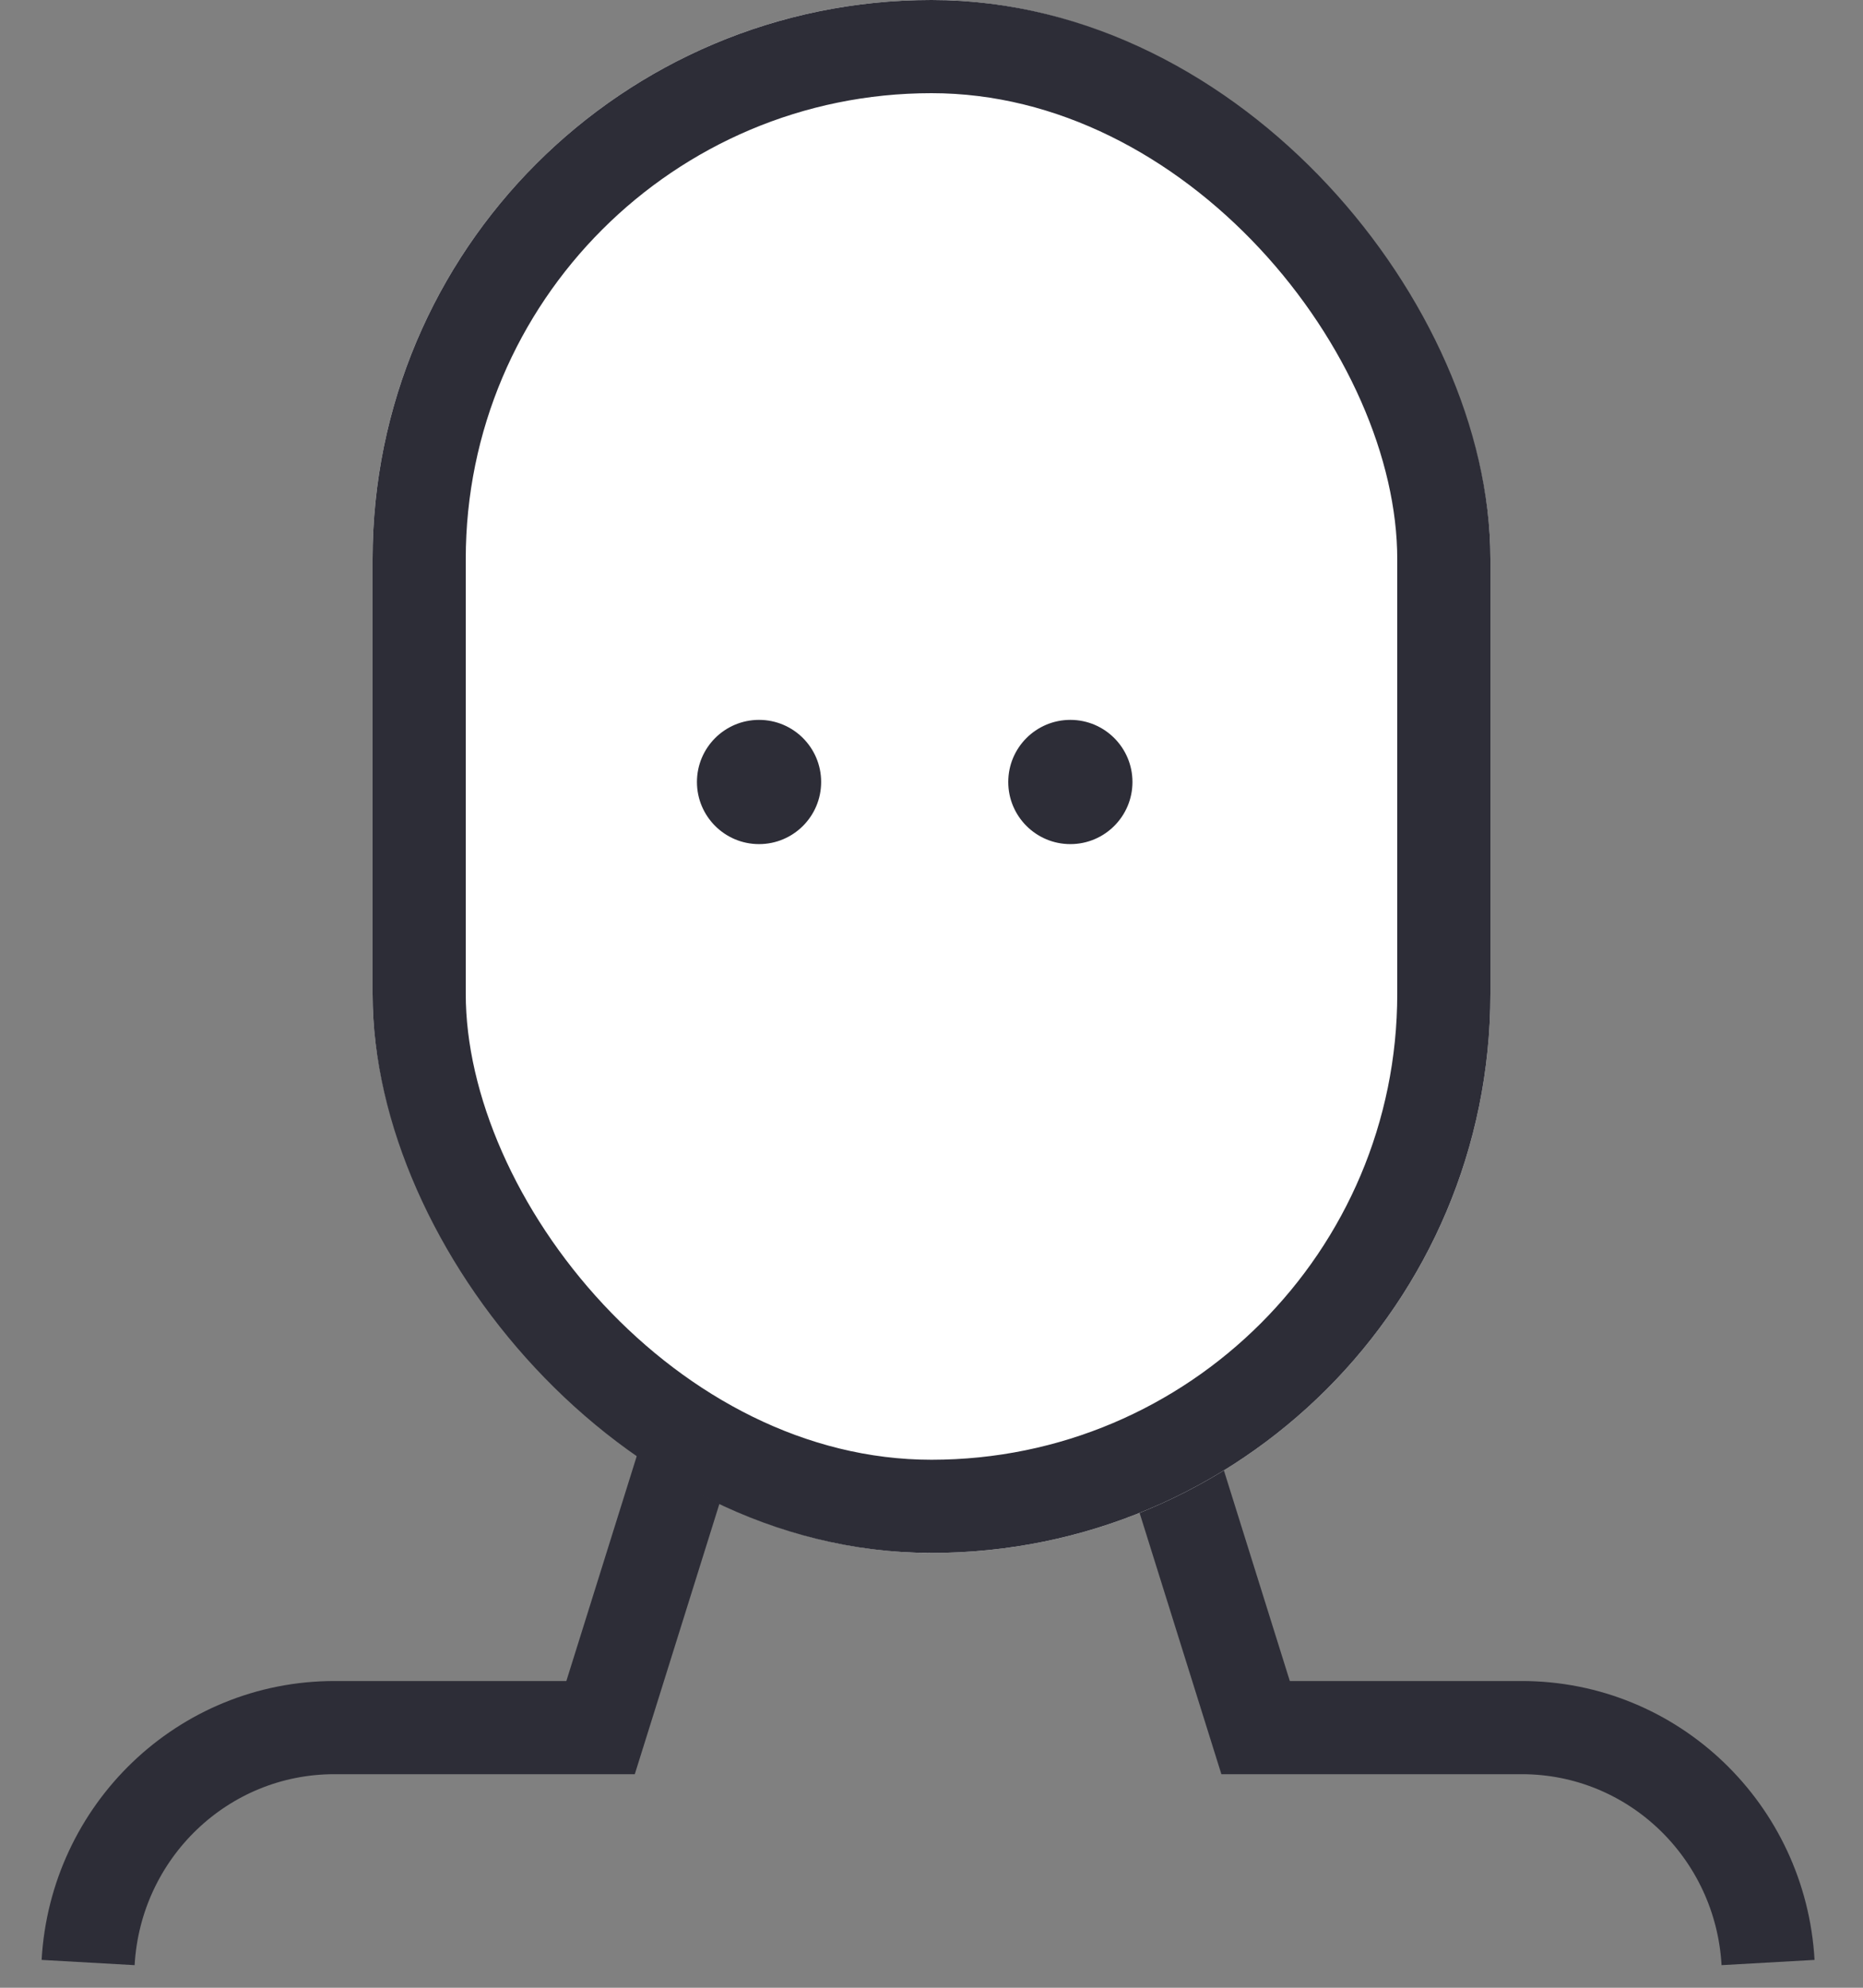 <?xml version="1.0" encoding="UTF-8"?>
<svg width="30px" height="32px" viewBox="0 0 30 32" version="1.1" xmlns="http://www.w3.org/2000/svg" xmlns:xlink="http://www.w3.org/1999/xlink">
    <rect x="0" y="0" width="30" height="32" fill="#808080" stroke="none"/>
    <!-- Generator: Sketch 45.2 (43514) - http://www.bohemiancoding.com/sketch -->
    <title>login</title>
    <desc>Created with Sketch.</desc>
    <defs>
        <rect id="path-1" x="5" y="0" width="18" height="25" rx="9"></rect>
    </defs>
    <g id="Widget-InfoView" stroke="none" stroke-width="1" fill="none" fill-rule="evenodd">
        <g id="Login-Copy-3" transform="translate(-32, -99)">
            <g id="Eingabefeld-01" transform="translate(25, 99)">
                <g id="login" transform="translate(8, 0)">
                    <path d="M10.47,22.066 L8.671,27.812 L4.386,27.812 C2.264,27.812 0.538,29.485 0.419,31.594" id="Rectangle-2326-path-2" stroke="#2D2D37" stroke-width="1.5"></path>
                    <path d="M27.47,22.066 L25.671,27.812 L21.386,27.812 C19.264,27.812 17.538,29.485 17.419,31.594" id="Rectangle-2326-path-2-Copy" stroke="#2D2D37" stroke-width="1.5" transform="translate(22.445, 26.83) scale(-1, 1) translate(-22.445, -26.83) "></path>
                    <g id="Rectangle-340">
                        <use fill="#FFFFFF" fill-rule="evenodd" xlink:href="#path-1"></use>
                        <rect stroke="#2D2D37" stroke-width="1.5" x="5.75" y="0.75" width="16.5" height="23.5" rx="8.25"></rect>
                    </g>
                    <g id="Augen" transform="translate(10.027, 11.198)" fill="#2D2D37">
                        <circle id="Oval-554" cx="1.196" cy="1.391" r="1"></circle>
                        <circle id="Oval-554-Copy" cx="6.209" cy="1.391" r="1"></circle>
                    </g>
                </g>
            </g>
        </g>
    </g>
</svg>